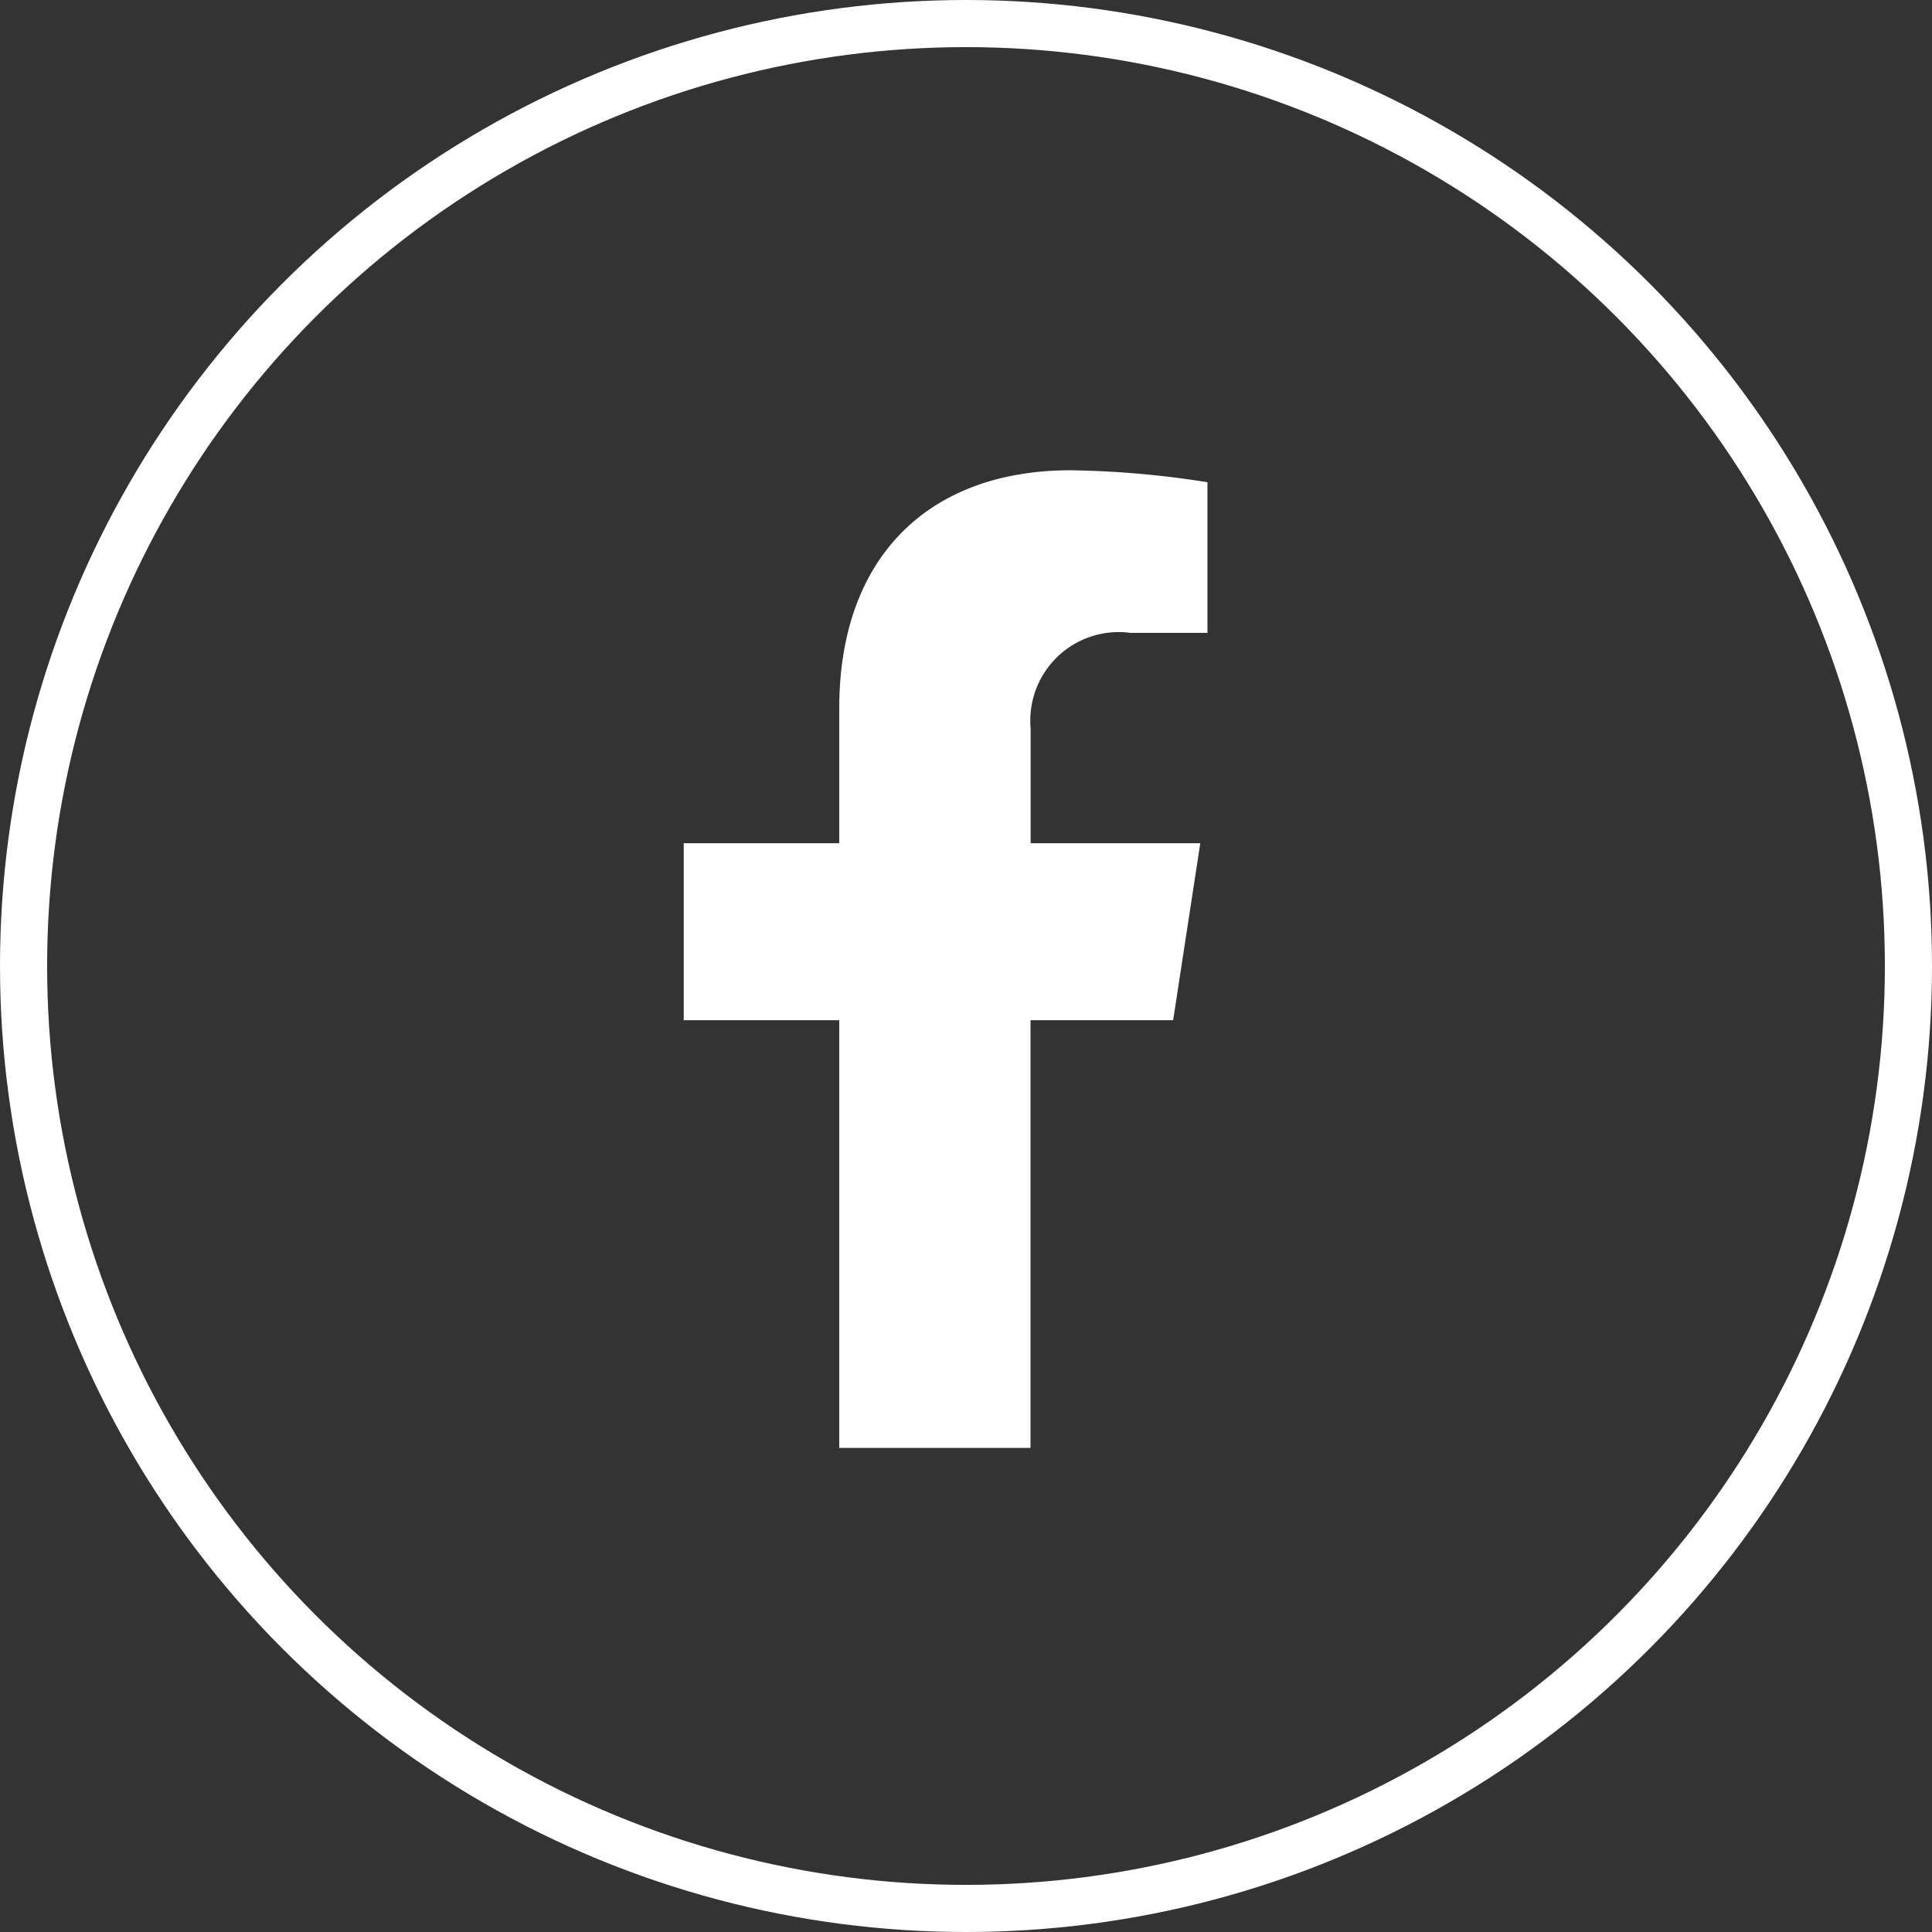 <svg xmlns="http://www.w3.org/2000/svg" width="41" height="41" viewBox="0 0 41 41">
  <rect x="0" y="0" width="41" height="41" fill="#333333" stroke="none"/>
  <g id="Grupo_9" data-name="Grupo 9" transform="translate(-79.499 -794.5)">
    <g id="Grupo_10" data-name="Grupo 10">
      <circle id="Elipse_1" data-name="Elipse 1" cx="20" cy="20" r="20" transform="translate(79.999 795)" fill="none" stroke="#fff" stroke-width="1"/>
    </g>
    <g id="Grupo_11" data-name="Grupo 11">
      <path id="Icon_awesome-facebook-f" data-name="Icon awesome-facebook-f" d="M11.993,11.67l.576-3.755h-3.6V5.479A1.877,1.877,0,0,1,11.083,3.45h1.638V.254A19.973,19.973,0,0,0,9.814,0C6.847,0,4.907,1.8,4.907,5.054V7.915h-3.3V11.67h3.3v9.077H8.966V11.67Z" transform="translate(92.402 804.48)" fill="#fff"/>
    </g>
  </g>
</svg>
